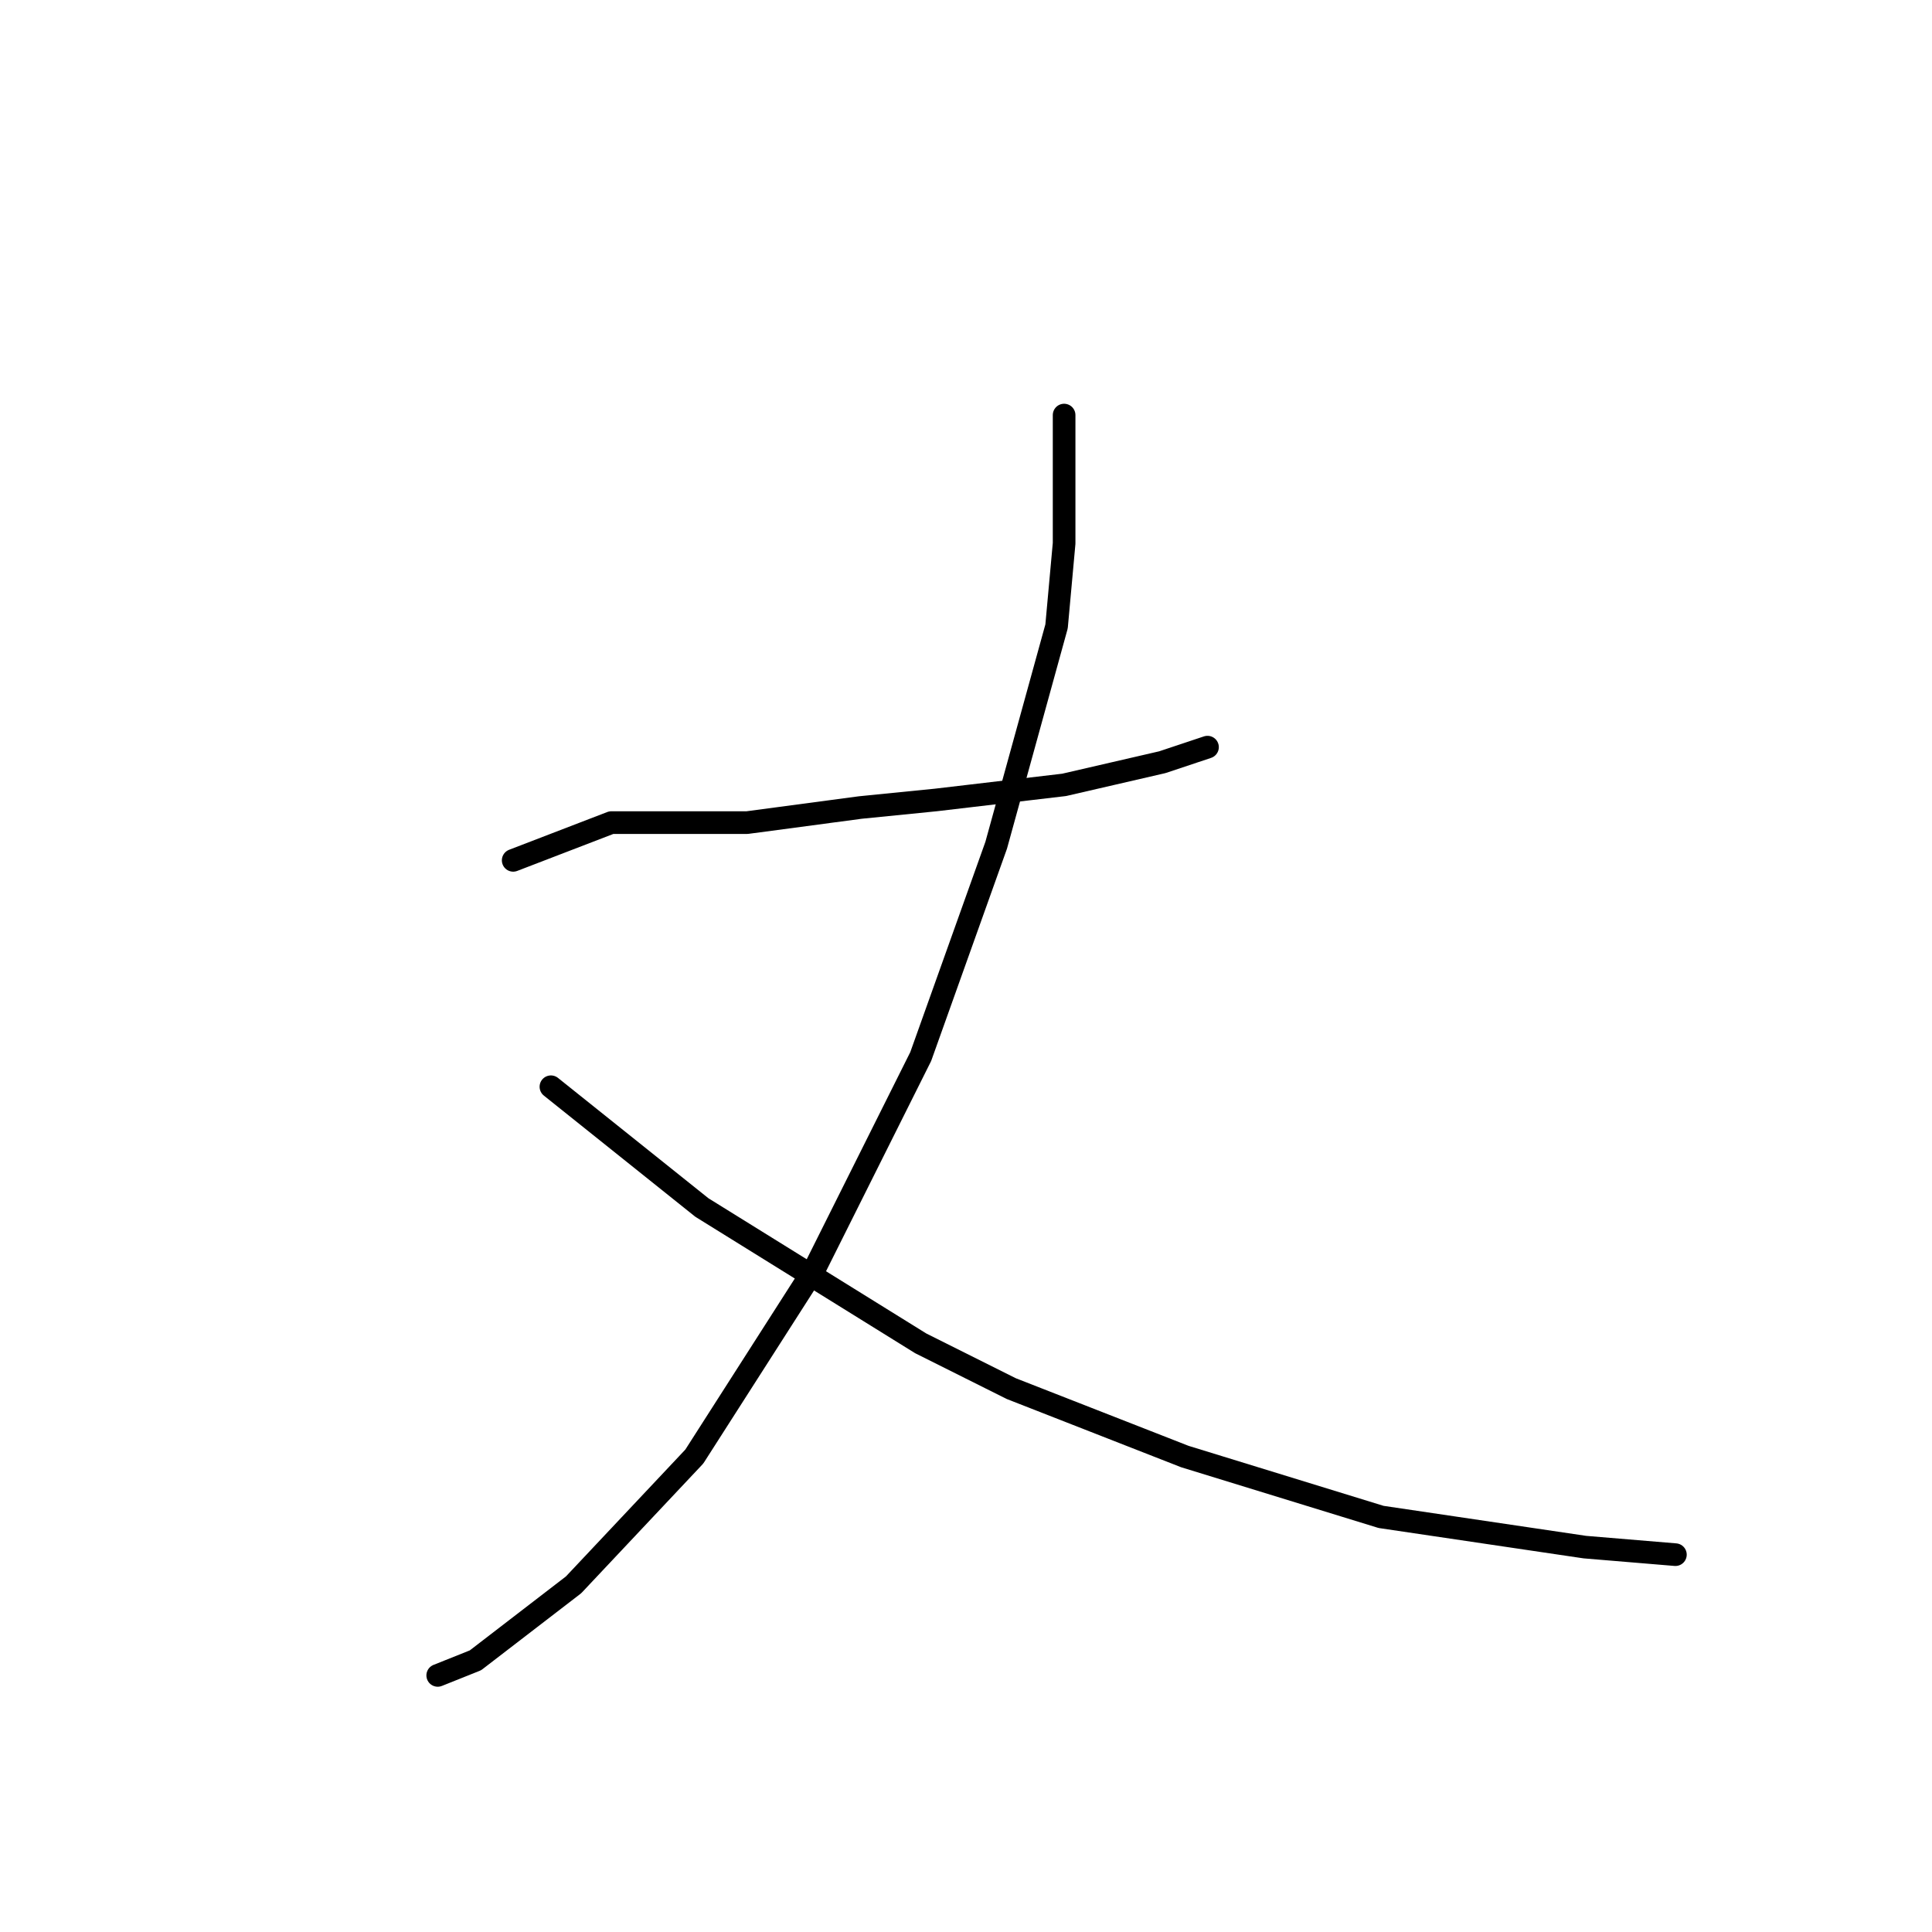 <?xml version="1.0" standalone="no"?>
    <svg width="256" height="256" xmlns="http://www.w3.org/2000/svg" version="1.1">
    <polyline stroke="black" stroke-width="3" stroke-linecap="round" fill="transparent" stroke-linejoin="round" points="68 114 81 109 89 109 99 109 114 107 124 106 141 104 154 101 160 99 160 99 " />
        <polyline stroke="black" stroke-width="3" stroke-linecap="round" fill="transparent" stroke-linejoin="round" points="141 55 141 64 141 72 140 83 132 112 122 140 108 168 92 193 76 210 63 220 58 222 58 222 " />
        <polyline stroke="black" stroke-width="3" stroke-linecap="round" fill="transparent" stroke-linejoin="round" points="73 144 93 160 122 178 134 184 157 193 183 201 210 205 222 206 222 206 " />
        </svg>